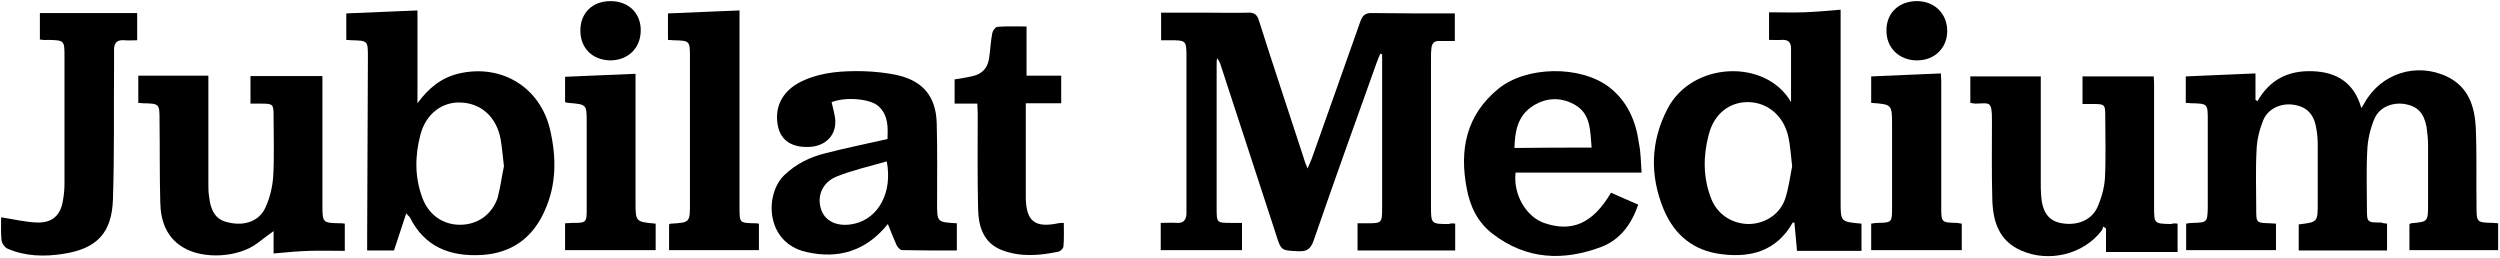 <?xml version="1.0" encoding="utf-8"?>
<!-- Generator: Adobe Illustrator 23.0.2, SVG Export Plug-In . SVG Version: 6.00 Build 0)  -->
<svg version="1.1" id="Layer_1" xmlns="http://www.w3.org/2000/svg" xmlns:xlink="http://www.w3.org/1999/xlink" x="0px" y="0px"
	 viewBox="0 0 670.7 69.3" style="enable-background:new 0 0 670.7 69.3;" xml:space="preserve">
<path d="M390.4,60c0,2.5,0,4.8,0,7.2c-8.7,0-17.4,0-26.2,0c0-2.3,0-4.7,0-7.3c1,0,1.8,0,2.6,0c3.9,0,4-0.1,4-4.1c0-6,0-12,0-18
	c0-7.7,0-15.5,0-23.2c-0.2-0.1-0.3-0.1-0.5-0.2c-0.3,0.8-0.7,1.6-1,2.5c-5.7,15.9-11.4,31.8-16.9,47.7c-0.8,2.2-1.8,2.9-4,2.8
	c-4.7-0.2-4.7-0.1-6.1-4.6c-4.9-15.1-9.9-30.2-14.8-45.3c-0.2-0.6-0.4-1.2-1-1.9c-0.1,0.7-0.1,1.3-0.1,2c0,12.7,0,25.5,0,38.2
	c0,4,0,4,4,4c0.9,0,1.8,0,2.8,0c0,2.5,0,4.8,0,7.3c-7.2,0-14.4,0-21.8,0c0-2.3,0-4.6,0-7.3c1.5,0,3-0.1,4.4,0
	c1.7,0.1,2.4-0.8,2.5-2.4c0-0.7,0-1.5,0-2.2c0-13.2,0-26.5,0-39.7c0-4.7,0-4.7-4.6-4.7c-0.7,0-1.3,0-2.2,0c0-2.5,0-4.8,0-7.4
	c4.2,0,8.3,0,12.5,0c3.6,0,7.2,0.1,10.7,0c1.8-0.1,2.6,0.5,3.1,2.3c3.9,12.3,8,24.5,12,36.8c0.2,0.8,0.5,1.5,1,2.7
	c0.5-1.2,0.8-1.9,1.1-2.6c4.3-12.2,8.7-24.4,13-36.7c0.6-1.7,1.3-2.5,3.3-2.4c7.3,0.1,14.6,0.1,22.1,0.1c0,2.5,0,4.8,0,7.4
	c-1.4,0-2.8,0-4.1,0c-1.5-0.1-2.1,0.7-2.2,2.1c-0.1,0.8-0.1,1.7-0.1,2.5c0,13.2,0,26.3,0,39.5c0,5,0,5,4.8,5
	C389.2,59.9,389.7,59.9,390.4,60z"/>
<path d="M640.4,60c0,2.5,0,4.8,0,7.2c-7.9,0-15.7,0-23.7,0c0-2.3,0-4.7,0-7c5.1-0.6,5.1-0.6,5.1-5.8c0-5.2,0-10.3,0-15.5
	c0-1.5-0.1-3-0.4-4.5c-0.6-3.8-2.6-5.8-6.1-6.3c-3.3-0.5-6.8,1-8.1,4.1c-1,2.5-1.7,5.2-1.8,7.9c-0.3,5.3-0.1,10.7-0.1,16
	c0,3.7,0,3.7,3.7,3.8c0.5,0,1,0.1,1.6,0.1c0,2.4,0,4.7,0,7.1c-8,0-16,0-24.1,0c0-2.3,0-4.6,0-7.1c0.6-0.1,1.2-0.2,1.9-0.2
	c3.7-0.1,3.8-0.2,3.9-4c0-7.8,0-15.7,0-23.5c0-4.5,0-4.5-4.5-4.6c-0.3,0-0.7-0.1-1.4-0.1c0-1.1,0-2.2,0-3.4s0-2.3,0-3.7
	c6.2-0.3,12.3-0.5,18.7-0.8c0,2.3,0,4.7,0,7.1c0.2,0.1,0.4,0.2,0.5,0.4c3.3-5.8,8.2-8.3,14.7-8.1c6.6,0.2,11.3,3.1,13.2,9.9
	c0.4-0.7,0.6-1,0.8-1.3c4.4-8,14-11.1,22.3-7.1c5.7,2.8,7.3,8,7.6,13.6c0.3,7,0.1,14,0.2,21c0,4.5,0,4.5,4.5,4.6
	c0.4,0,0.8,0.1,1.3,0.1c0,2.4,0,4.7,0,7.2c-7.9,0-15.8,0-23.8,0c0-2.4,0-4.6,0-6.9c0.2-0.1,0.3-0.3,0.4-0.3c4.6-0.4,4.6-0.4,4.6-5.1
	c0-5.3,0-10.7,0-16c0-1.6-0.2-3.2-0.4-4.7c-0.7-3.8-2.4-5.6-5.9-6.2c-3.4-0.5-6.8,0.9-8.1,4c-1.1,2.6-1.8,5.6-1.9,8.4
	c-0.3,5.1-0.1,10.3-0.1,15.5c0,3.9,0,3.9,3.9,3.9C639.2,59.9,639.7,59.9,640.4,60z"/>
<path d="M480.5,27.4c0-5.3,0-9.8,0-14.4c0-1.7-0.8-2.4-2.5-2.3c-1.1,0.1-2.1,0-3.4,0c0-2.4,0-4.7,0-7.4c3.1,0,6.2,0.1,9.3,0
	s6.3-0.4,9.9-0.7c0,0.9,0,1.8,0,2.8c0,16.2,0,32.5,0,48.7c0,5.4,0,5.4,5.6,5.9c0,1.1,0,2.2,0,3.4c0,1.2,0,2.3,0,3.9
	c-3,0-5.8,0-8.7,0c-2.8,0-5.6,0-8.6,0c-0.2-2.7-0.5-5.1-0.7-7.6c-0.2,0-0.5,0-0.5,0.1c-4.3,7.5-11.1,9.4-19,8.4
	c-7.5-0.9-12.7-5.1-15.6-12.1c-3.7-9-3.5-18.1,1-26.8C453.9,16.4,473.8,15.7,480.5,27.4z M480.8,44.6c-0.4-3.2-0.5-5.6-1-7.8
	c-1.2-5.6-5.4-9.2-10.5-9.4c-5.2-0.2-9.5,3.1-10.9,8.8c-1.5,5.7-1.5,11.4,0.6,16.9c1.6,4.3,5.5,6.9,10,7c4.3,0,8.4-2.4,9.9-6.7
	C479.9,50.4,480.3,47,480.8,44.6z"/>
<path d="M109,57.2c-1.1,3.4-2.2,6.6-3.3,10c-2.4,0-4.8,0-7.2,0c0-1.4,0-2.6,0-3.8c0.1-16,0.1-32,0.2-48c0-4.5,0-4.5-4.4-4.6
	c-0.4,0-0.8-0.1-1.4-0.1c0-2.4,0-4.7,0-7.1c6.4-0.3,12.6-0.5,19.1-0.8c0,8.2,0,16.5,0,24.9c2.9-4,6.4-6.9,11.2-8
	c11.5-2.6,21.8,3.8,24.4,15.2c1.7,7.4,1.7,14.7-1.5,21.7c-3.2,7.2-8.8,11.3-16.8,11.8c-8.5,0.5-15.4-2.1-19.4-10.2
	C109.6,57.9,109.3,57.7,109,57.2z M135.2,44.6c-0.4-3.1-0.5-5.2-0.9-7.3c-1.1-5.9-5.2-9.6-10.7-9.8c-5-0.2-9.3,3-10.8,8.6
	c-1.5,5.7-1.6,11.5,0.6,17.2c1.7,4.4,5.5,7,10,7c4.6,0,8.5-2.6,10.1-7.2C134.3,50,134.7,46.9,135.2,44.6z"/>
<path d="M584.2,60c0,2.4,0,4.7,0,7.6c-6.3,0-12.6,0-19.2,0c0-1.7,0-4,0-6.3c-0.3-0.2-0.5-0.4-0.8-0.5c-0.1,0.4-0.1,0.8-0.4,1.1
	c-4.9,6.4-14.2,8.6-21.6,5.3c-5.9-2.6-7.5-7.7-7.7-13.5c-0.2-7.2-0.1-14.3-0.1-21.5c0-5.2-0.6-4.5-4.4-4.4c-0.4,0-0.8-0.1-1.4-0.2
	c0-2.4,0-4.6,0-7.1c6.2,0,12.4,0,18.9,0c0,1,0,2,0,3c0,8.5,0,17,0,25.5c0,1.2,0,2.3,0.1,3.5c0.3,4.3,1.9,6.6,5.1,7.3
	c4.1,0.9,8.2-0.5,9.9-4c1.1-2.4,1.9-5.2,2.1-7.8c0.3-5.6,0.1-11.2,0.1-16.7c0-3.4-0.1-3.4-3.6-3.4c-0.7,0-1.5,0-2.5,0
	c0-2.4,0-4.7,0-7.4c3,0,6.2,0,9.3,0c3.2,0,6.3,0,9.8,0c0.1,1.1,0.1,2,0.1,3c0,10.7,0,21.3,0,32c0,4.5,0,4.5,4.5,4.6
	C583.1,59.9,583.6,59.9,584.2,60z"/>
<path d="M223.1,27.4c0.4,1.9,1,3.6,1,5.3c0,3.8-2.7,6.4-6.7,6.7c-4.8,0.3-7.9-1.6-8.7-5.6c-1.1-5.4,1.5-10,7.3-12.4
	c4.9-2.1,10.2-2.4,15.5-2.3c3.1,0.1,6.3,0.4,9.4,1.1c6.8,1.6,10.2,5.8,10.4,12.8c0.2,7.2,0.1,14.3,0.1,21.5c0,5.1,0,5.1,5.3,5.4
	c0,2.3,0,4.7,0,7.3c-4.9,0-9.8,0-14.7-0.1c-0.5,0-1.2-0.8-1.5-1.4c-0.8-1.8-1.5-3.6-2.3-5.6c-5.8,7.2-13.2,9.5-21.9,7.5
	c-11-2.5-11.2-15.5-5.9-20.6c3.2-3.1,7-4.9,11.1-5.9c5.4-1.4,10.9-2.5,16.6-3.8c0.1-3,0.3-6.3-2.4-8.8
	C233.5,26.5,227,25.9,223.1,27.4z M237.9,43.3c-4.5,1.3-9,2.3-13.3,4c-4.1,1.6-5.6,5.5-4.2,9.2c1.2,3.1,4.7,4.5,8.9,3.5
	C235.7,58.5,239.5,51.6,237.9,43.3z"/>
<path d="M92.5,60c0,2.5,0,4.8,0,7.3c-3.3,0-6.4-0.1-9.6,0c-3.1,0.1-6.1,0.4-9.5,0.7c0-2.2,0-4.5,0-6c-1.2,0.9-2.8,2-4.3,3.2
	C64,69.1,54.5,69.7,49,66.3c-4.4-2.7-5.9-7.1-6-12c-0.2-7.3-0.1-14.7-0.2-22c0-4.5,0-4.5-4.5-4.6c-0.3,0-0.7-0.1-1.2-0.1
	c0-2.3,0-4.6,0-7.3c3,0,6.1,0,9.2,0s6.1,0,9.6,0c0,1,0,1.9,0,2.8c0,8.7,0,17.5,0,26.2c0,1.2,0,2.3,0.2,3.5c0.5,4.3,2.1,6.3,5.3,6.9
	c4.2,1,8.2-0.4,9.8-4c1.2-2.6,1.9-5.5,2.1-8.4c0.3-5.3,0.1-10.7,0.1-16c0-3.4-0.1-3.5-3.5-3.5c-0.8,0-1.6,0-2.7,0c0-2.5,0-4.8,0-7.4
	c3.1,0,6.2,0,9.4,0c3.2,0,6.3,0,9.9,0c0,1.1,0,2,0,3c0,10.5,0,21,0,31.5c0,4.9,0,4.9,4.8,5C91.6,59.9,91.9,59.9,92.5,60z"/>
<path d="M440.4,46.3c-11.5,0-22.7,0-33.8,0c-0.7,5.8,2.8,11.8,7.6,13.5c7.5,2.6,13.1,0.2,18-8.1c2.3,1,4.7,2.1,7.3,3.2
	c-1.8,5.3-4.9,9.4-9.8,11.3c-10.3,3.9-20.2,3.5-29.3-3.5c-4-3.1-6-7.3-6.9-12.1c-2-10.4-0.2-19.7,8.5-26.8
	c7.5-6.1,21.9-6.3,29.6-0.5c5,3.8,7.3,9.2,8.1,15.2C440.2,40.9,440.2,43.4,440.4,46.3z M427,39.6c-0.4-4.6-0.2-9.2-4.7-11.6
	c-3.8-2.1-8-1.8-11.6,0.8s-4.3,6.6-4.4,10.9C413.3,39.6,419.9,39.6,427,39.6z"/>
<path d="M10.7,10.6c0-2.4,0-4.7,0-7.1c8.7,0,17.3,0,26.1,0c0,2.3,0,4.6,0,7.3c-1.1,0-2.2,0.1-3.4,0c-2.1-0.2-2.9,0.8-2.8,2.8
	c0,1.2,0,2.5,0,3.7c-0.1,12.1,0.1,24.2-0.3,36.2C30,62.5,26,66.7,17,68.1c-5,0.8-10.2,0.7-15-1.4c-0.7-0.3-1.5-1.4-1.6-2.3
	c-0.2-2.1-0.1-4.3-0.1-6.1c3.3,0.5,6.5,1.3,9.7,1.4c4.1,0.1,6.3-2,6.9-6c0.3-1.6,0.4-3.1,0.4-4.7c0-11.2,0-22.5,0-33.7
	c0-4.5,0-4.5-4.5-4.6C12.2,10.8,11.5,10.7,10.7,10.6z"/>
<path d="M203.6,60c0,2.4,0,4.7,0,7.1c-8,0-15.9,0-24.1,0c0-2.3,0-4.6,0-6.9c0.2-0.1,0.3-0.2,0.5-0.2c5.1-0.3,5.1-0.3,5.1-5.5
	c0-13,0-26,0-39c0-4.6,0-4.6-4.5-4.7c-0.4,0-0.8-0.1-1.4-0.1c0-2.4,0-4.6,0-7.1c6.3-0.3,12.6-0.5,19.2-0.8c0,0.8,0,1.7,0,2.7
	c0,16.7,0,33.5,0,50.2c0,4.1,0,4.1,4,4.2C202.7,59.9,203,59.9,203.6,60z"/>
<path d="M275.4,7.1c0,4.5,0,8.7,0,13.2c3.2,0,6.2,0,9.3,0c0,2.6,0,4.8,0,7.4c-3.1,0-6.1,0-9.5,0c0,2.3,0,4.4,0,6.4
	c0,6.3,0,12.7,0,19c0.1,6.3,2.5,8.1,8.7,6.8c0.4-0.1,0.8-0.1,1.5-0.1c0,2.2,0.1,4.2-0.1,6.3c0,0.5-0.8,1.3-1.3,1.4
	c-5.1,1.1-10.3,1.5-15.2-0.4c-5-1.9-6.3-6.4-6.4-11.1c-0.2-8.5-0.1-17-0.1-25.5c0-0.8-0.1-1.6-0.1-2.7c-2.1,0-4,0-6.1,0
	c0-2.3,0-4.4,0-6.5c1.7-0.3,3.3-0.5,4.9-0.9c2.7-0.6,4.1-2.4,4.4-5.1c0.3-2.1,0.4-4.3,0.8-6.4c0.1-0.6,0.8-1.6,1.3-1.7
	C270,7,272.6,7.1,275.4,7.1z"/>
<path d="M526.3,60c0,2.5,0,4.7,0,7.1c-8.1,0-16.1,0-24.3,0c0-2.3,0-4.6,0-7.1c0.6-0.1,1.2-0.2,1.8-0.2c3.7-0.1,3.8-0.1,3.8-4
	c0-7.4,0-14.8,0-22.2c0-5.6,0-5.6-5.6-6c0-2.3,0-4.7,0-7.1c6.2-0.3,12.3-0.5,18.7-0.8c0,0.6,0.1,1.5,0.1,2.3c0,11.2,0,22.3,0,33.5
	c0,4.2,0,4.2,4.3,4.3C525.5,59.9,525.8,59.9,526.3,60z"/>
<path d="M151.6,20.6c6.3-0.3,12.5-0.5,18.9-0.8c0,0.8,0,1.7,0,2.7c0,10.6,0,21.1,0,31.7c0,5.3,0,5.3,5.4,5.8c0,2.3,0,4.6,0,7.1
	c-8.1,0-16.2,0-24.3,0c0-2.4,0-4.7,0-7.2c0.7,0,1.3-0.1,2-0.1c3.8,0,3.8-0.1,3.8-4c0-7.7,0-15.3,0-23c0-4.8,0-4.8-4.9-5.2
	c-0.2,0-0.5-0.1-0.9-0.2C151.6,25.2,151.6,22.9,151.6,20.6z"/>
<path d="M514.3,0.3c4.7,0,8.1,3.4,8.1,8s-3.4,7.9-8.1,7.9c-4.8,0-8.3-3.4-8.2-8.1C506.1,3.4,509.5,0.3,514.3,0.3z"/>
<path d="M163.8,0.3c4.8,0,8.1,3.2,8.1,7.8c0,4.8-3.4,8.1-8.2,8.1c-4.8-0.1-8-3.3-8-8S158.9,0.3,163.8,0.3z"/>
</svg>
